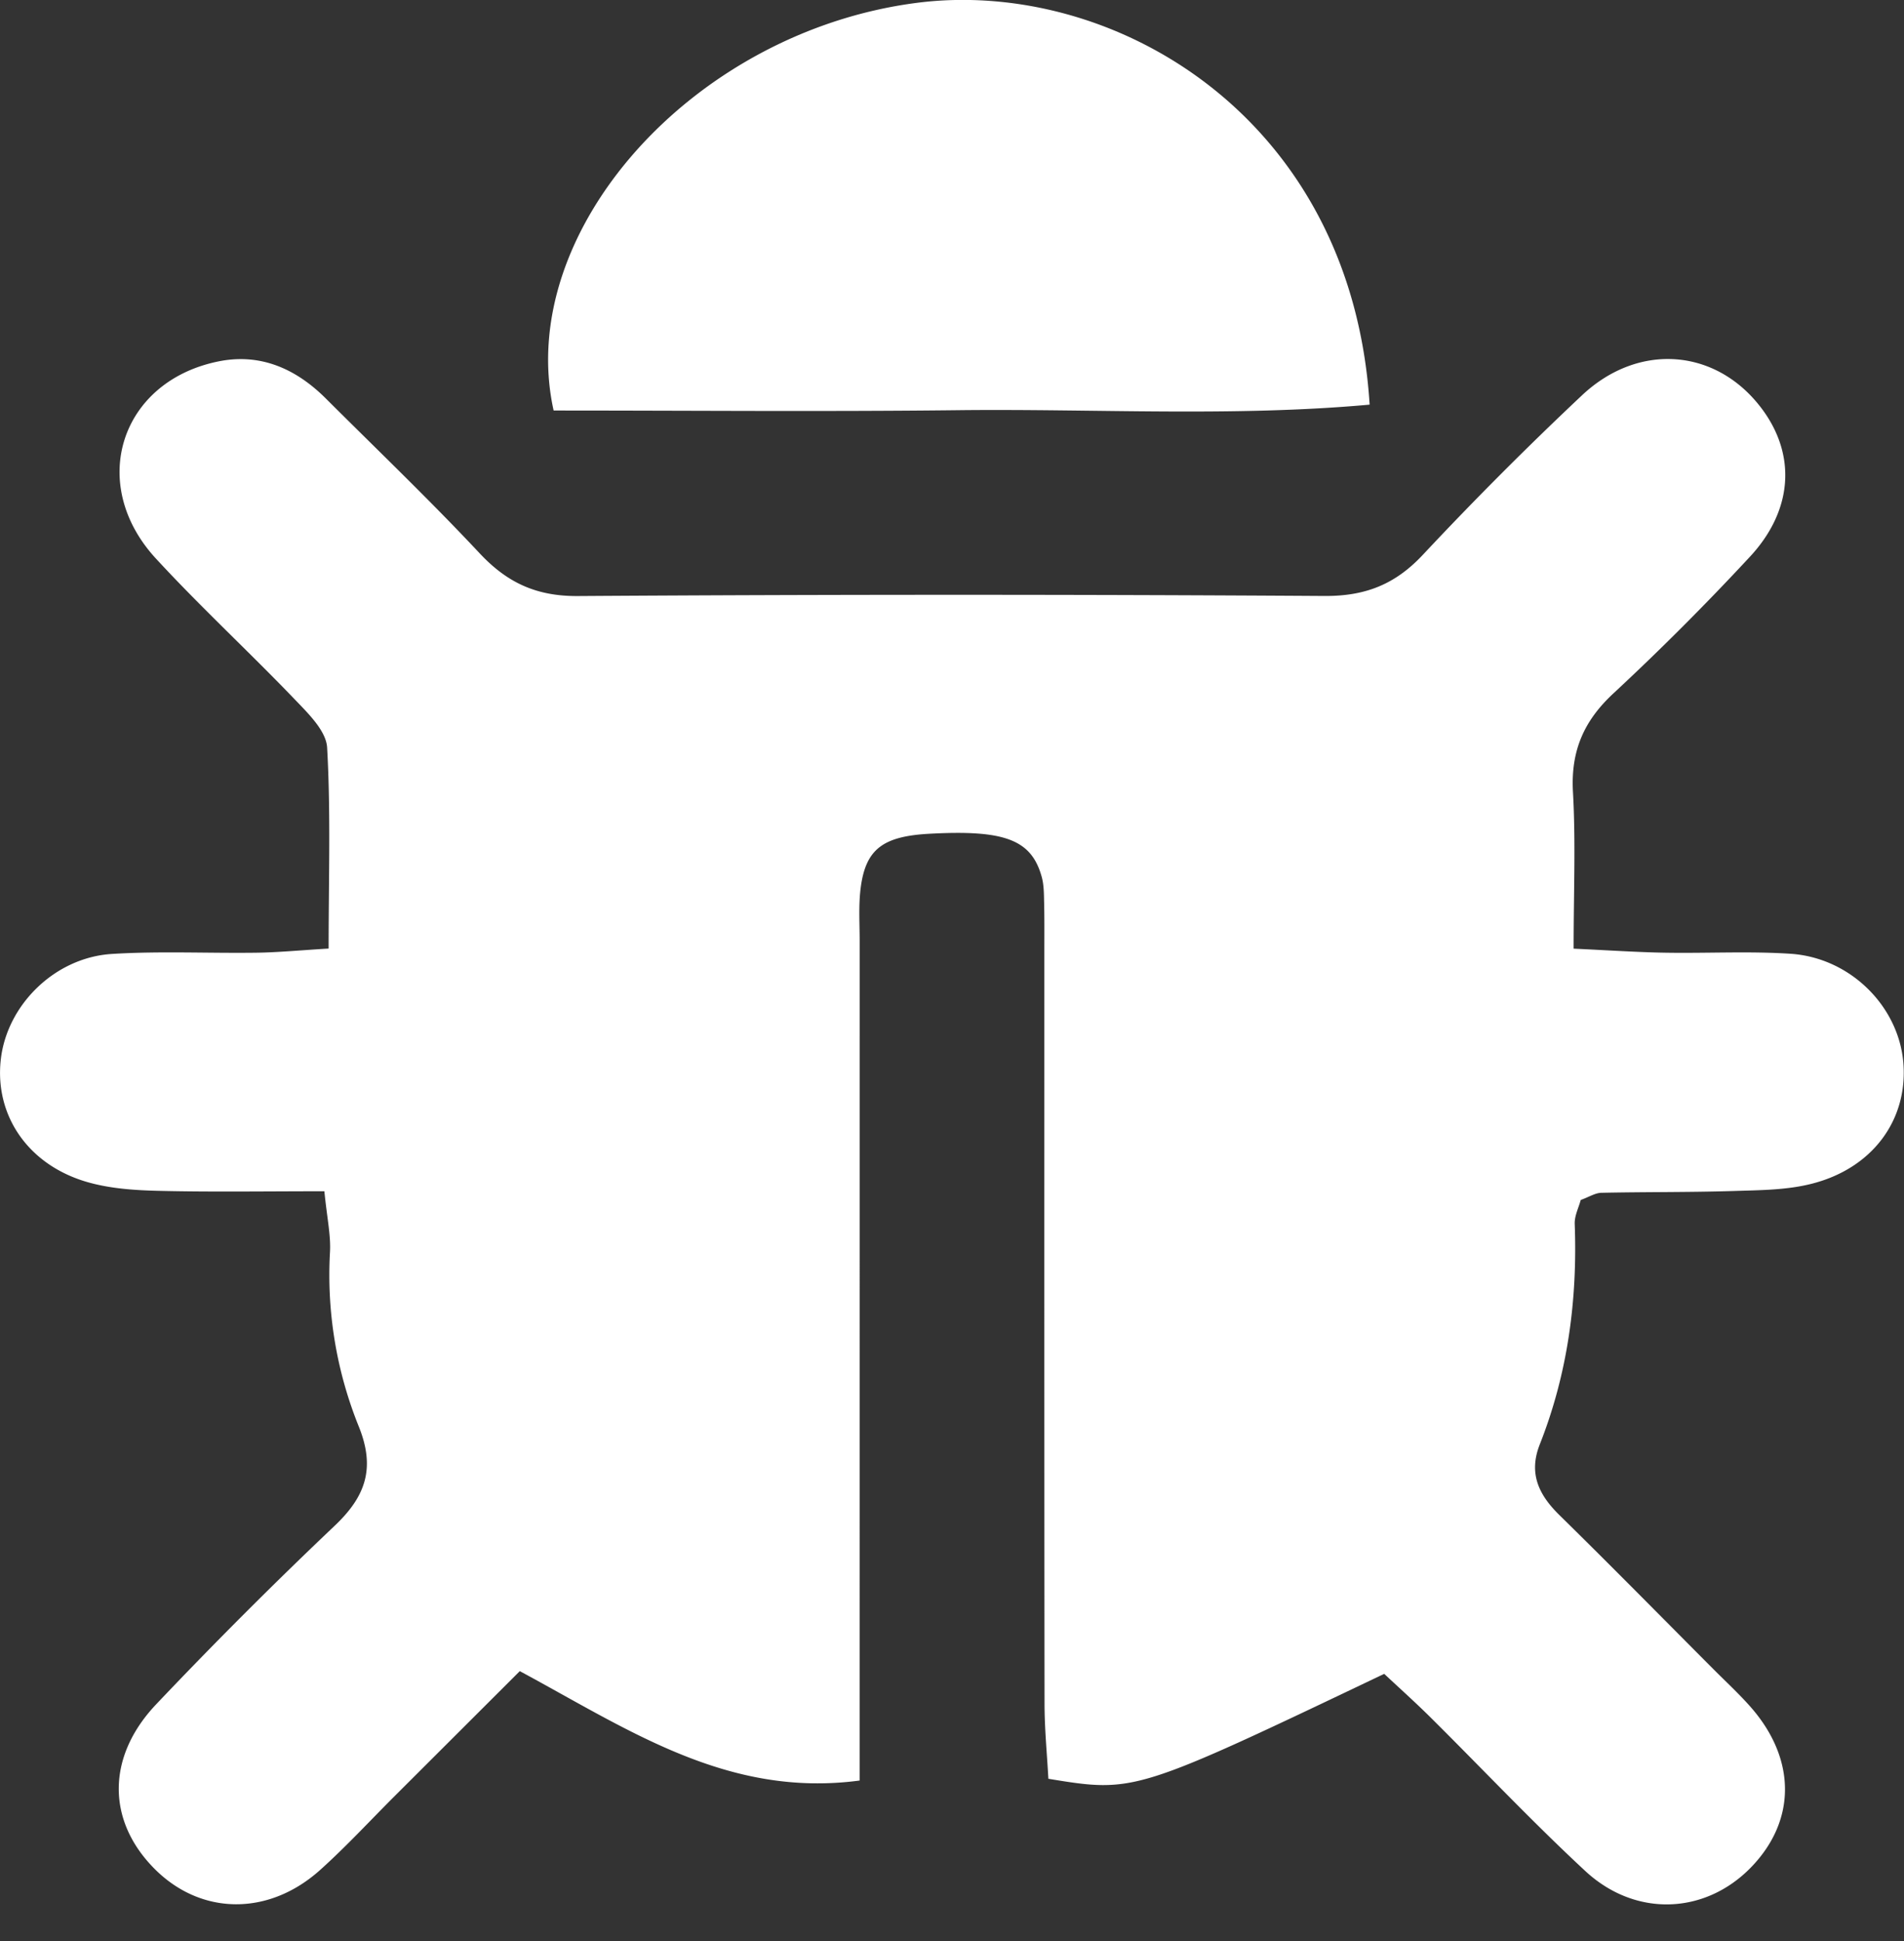 <svg xmlns="http://www.w3.org/2000/svg" width="52" height="53">
    <rect width="100%" height="100%" fill="#333333" stroke="none"/>
    <path fill="#FFF" fill-rule="evenodd" d="M49.479 32.322c-.687.175-1.424.175-2.14.198-1.201.037-2.405.023-3.607.049-.166.004-.329.112-.561.196-.055.208-.173.434-.164.655.077 2.07-.19 4.083-.953 6.016-.314.794-.031 1.378.536 1.934 1.418 1.391 2.811 2.808 4.213 4.214.34.341.696.669 1.013 1.03 1.245 1.421 1.242 3.1.007 4.372-1.248 1.287-3.153 1.377-4.528.101-1.455-1.35-2.819-2.798-4.229-4.197-.421-.417-.863-.812-1.262-1.186-6.815 3.25-6.815 3.25-9.172 2.865-.035-.652-.104-1.35-.105-2.047-.008-6.868-.005-13.735-.005-20.602 0-.421.004-.843-.006-1.265-.006-.24-.003-.489-.067-.717-.281-1.011-1.01-1.284-3.059-1.173-1.275.068-1.747.418-1.884 1.478-.061.475-.028.963-.028 1.444l-.001 20.782v2.148c-3.602.48-6.305-1.385-9.281-2.987l-3.401 3.395c-.682.68-1.336 1.391-2.052 2.034-1.418 1.272-3.269 1.238-4.532-.041-1.297-1.312-1.305-3.06.067-4.496A130.584 130.584 0 0 1 9.13 41.67c.854-.804 1.127-1.575.673-2.709a11.05 11.05 0 0 1-.791-4.771c.026-.462-.081-.932-.153-1.663-1.638 0-3.076.023-4.513-.011-.653-.015-1.328-.059-1.951-.237-1.63-.465-2.554-1.831-2.371-3.368.175-1.477 1.474-2.766 3.032-2.864 1.318-.082 2.645-.015 3.968-.034.585-.009 1.169-.066 1.951-.113 0-1.92.06-3.709-.041-5.489-.026-.452-.511-.926-.874-1.304-1.249-1.303-2.58-2.53-3.803-3.857-1.876-2.036-.972-4.842 1.715-5.383 1.148-.231 2.118.206 2.93 1.017 1.406 1.403 2.843 2.777 4.2 4.226.752.803 1.551 1.172 2.679 1.165a1574.68 1574.68 0 0 1 20.389-.002c1.116.007 1.934-.314 2.694-1.129a97.62 97.62 0 0 1 4.336-4.345c1.497-1.413 3.53-1.298 4.778.186 1.091 1.297 1.048 2.901-.201 4.233a71.827 71.827 0 0 1-3.701 3.704c-.822.757-1.18 1.585-1.117 2.703.077 1.365.018 2.738.018 4.278.971.045 1.731.097 2.492.11 1.142.02 2.289-.045 3.427.029 1.643.106 2.972 1.446 3.088 3.001.115 1.542-.844 2.858-2.505 3.279zM26.179 11.2c-3.707.042-7.414.009-11.059.009C14.042 6.348 18.899.875 25.029.079c5.338-.693 11.882 3.077 12.377 10.97-3.737.337-7.488.109-11.227.151z"/>
</svg>
